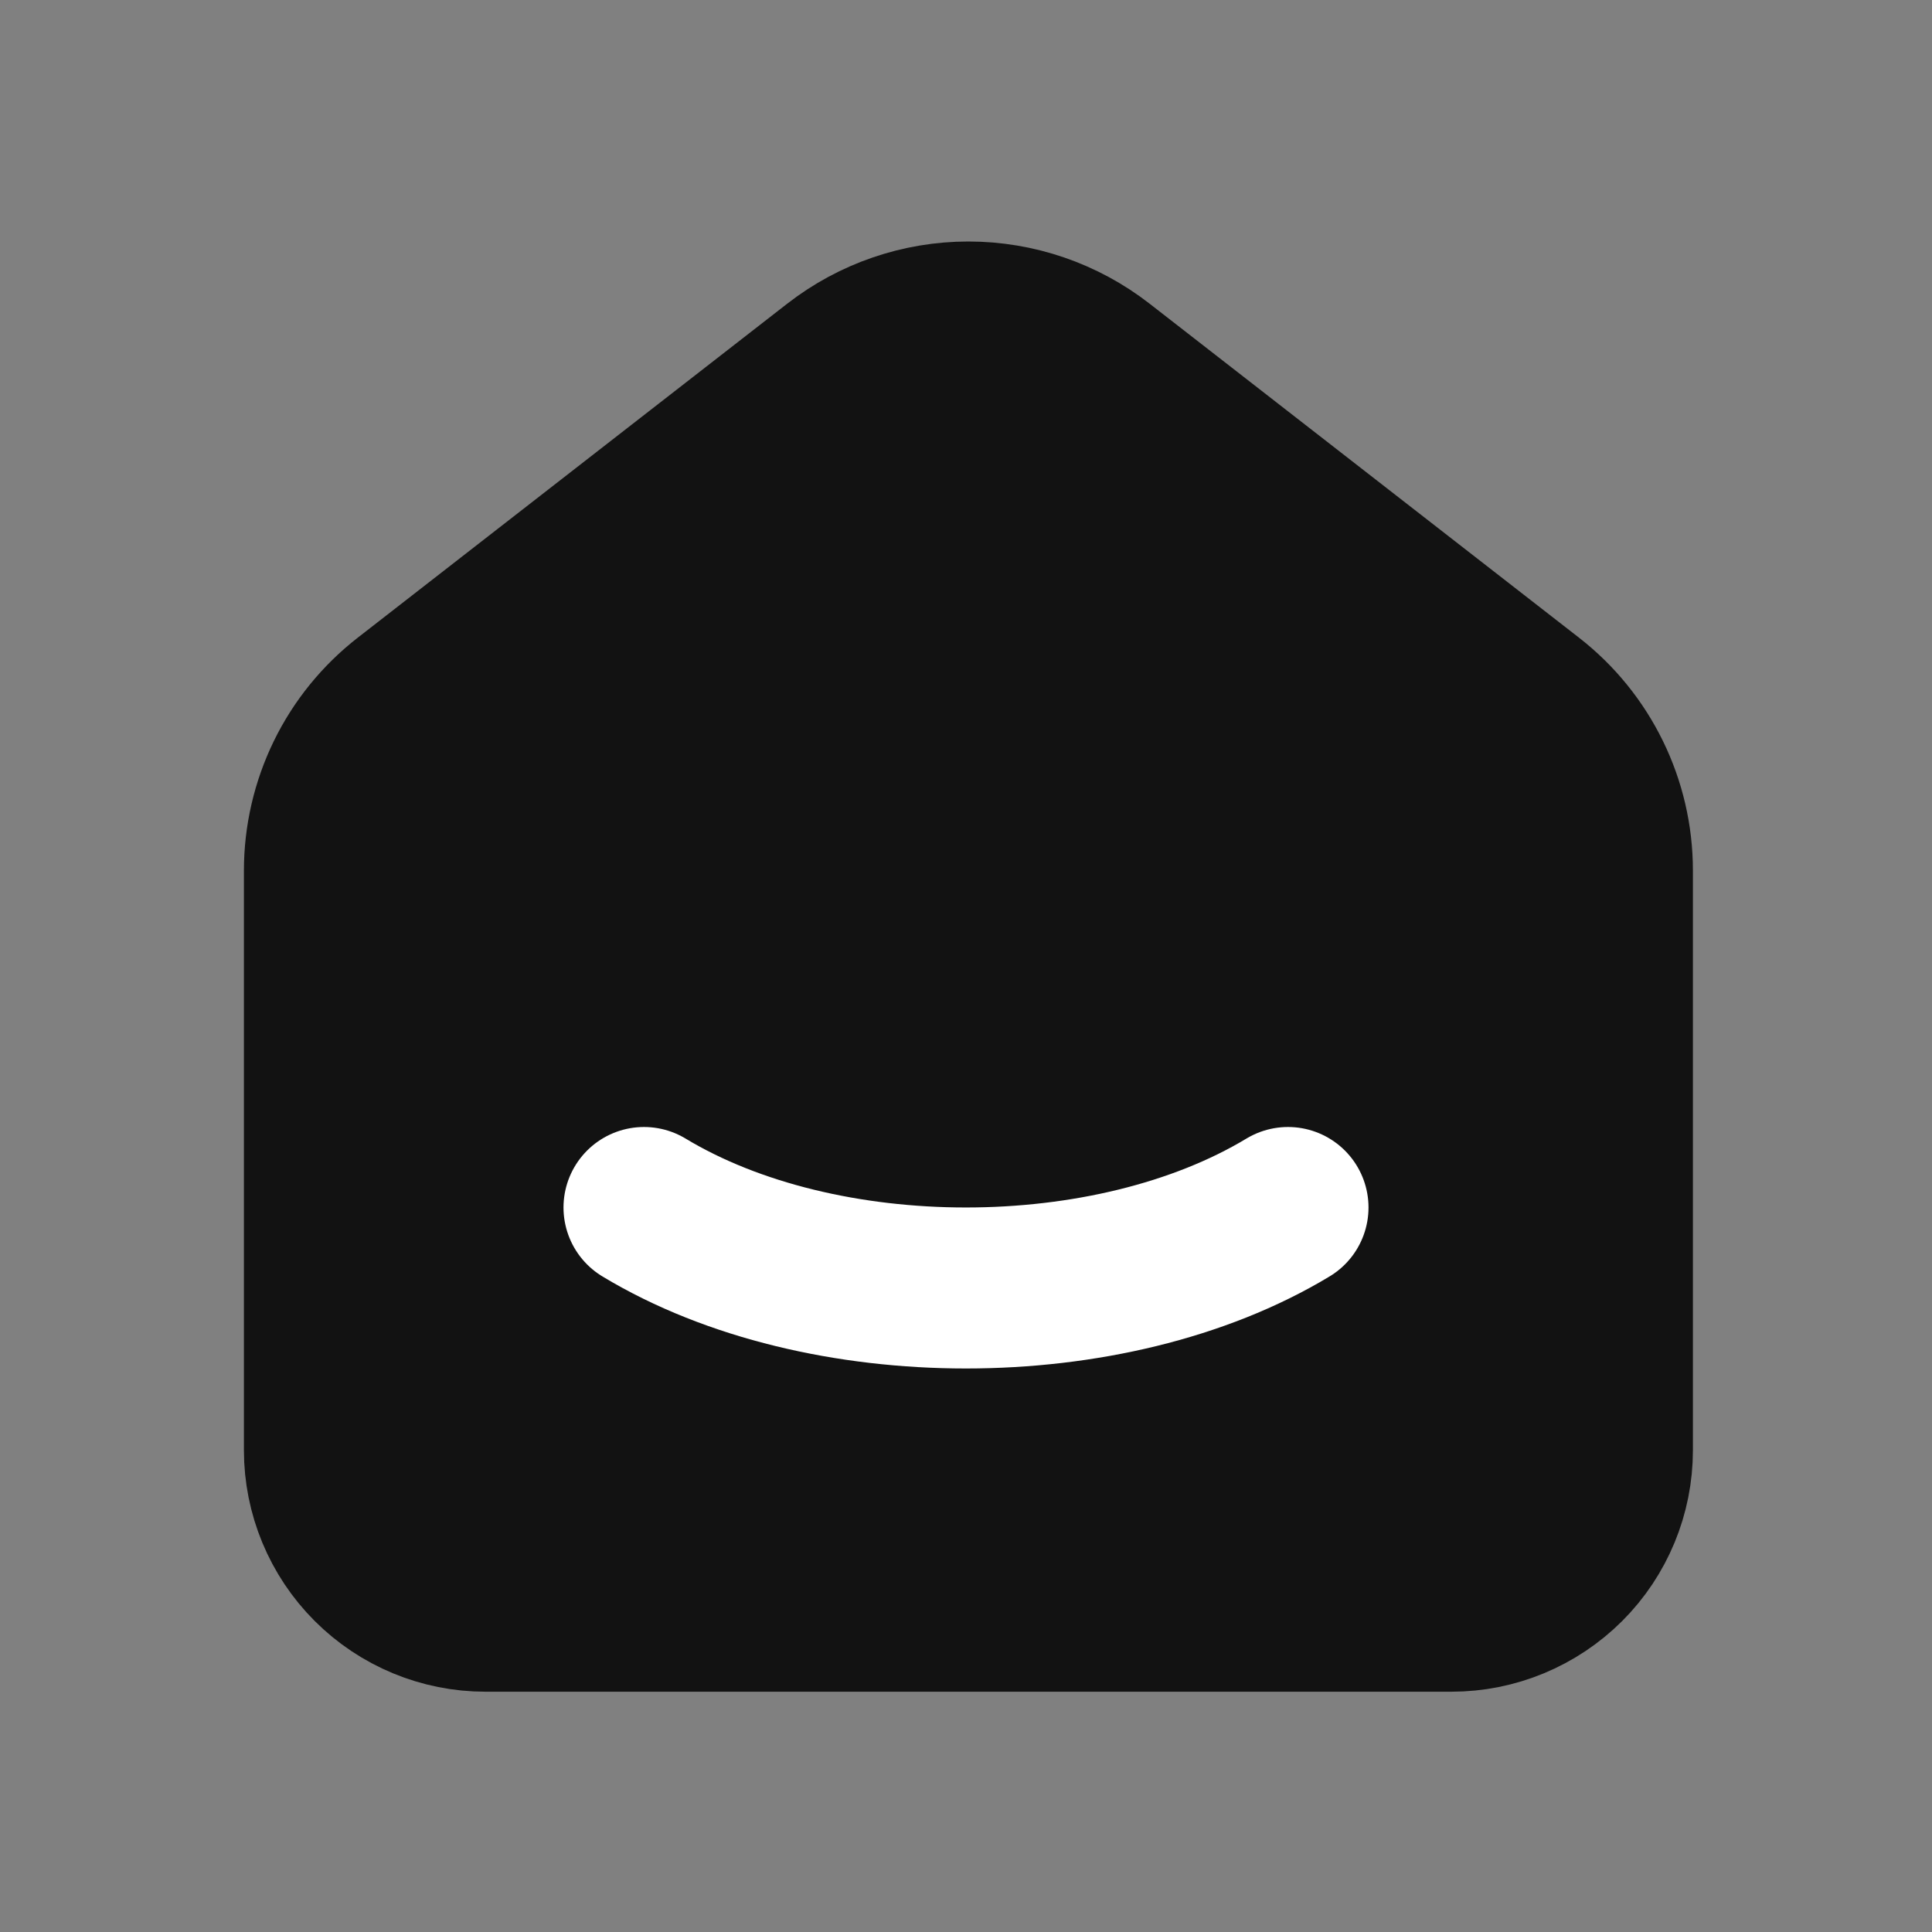 <svg width="24" height="24" viewBox="0 0 24 24" fill="none" xmlns="http://www.w3.org/2000/svg">
<rect x="0" y="0" width="24" height="24" fill="#808080" stroke="none"/>
<g clip-path="url(#clip0_78_5819)">
<path d="M19 8.71L13.667 4.562C13.199 4.198 12.623 4 12.03 4C11.437 4 10.861 4.198 10.393 4.562L5.059 8.71C4.739 8.959 4.479 9.278 4.301 9.643C4.123 10.008 4.03 10.409 4.03 10.815V18.015C4.03 18.545 4.241 19.054 4.616 19.429C4.991 19.804 5.5 20.015 6.03 20.015H18.03C18.561 20.015 19.069 19.804 19.445 19.429C19.82 19.054 20.03 18.545 20.03 18.015V10.815C20.03 9.992 19.65 9.215 19 8.71Z" fill="#121212" stroke="#121212" stroke-width="2" stroke-linecap="round" stroke-linejoin="round"/>
<path d="M16 15C13.79 16.333 10.208 16.333 8 15" stroke="white" stroke-width="2" stroke-linecap="round" stroke-linejoin="round"/>
</g>
<defs>
<clipPath id="clip0_78_5819">
<rect width="24" height="24" fill="white"/>
</clipPath>
</defs>
</svg>
